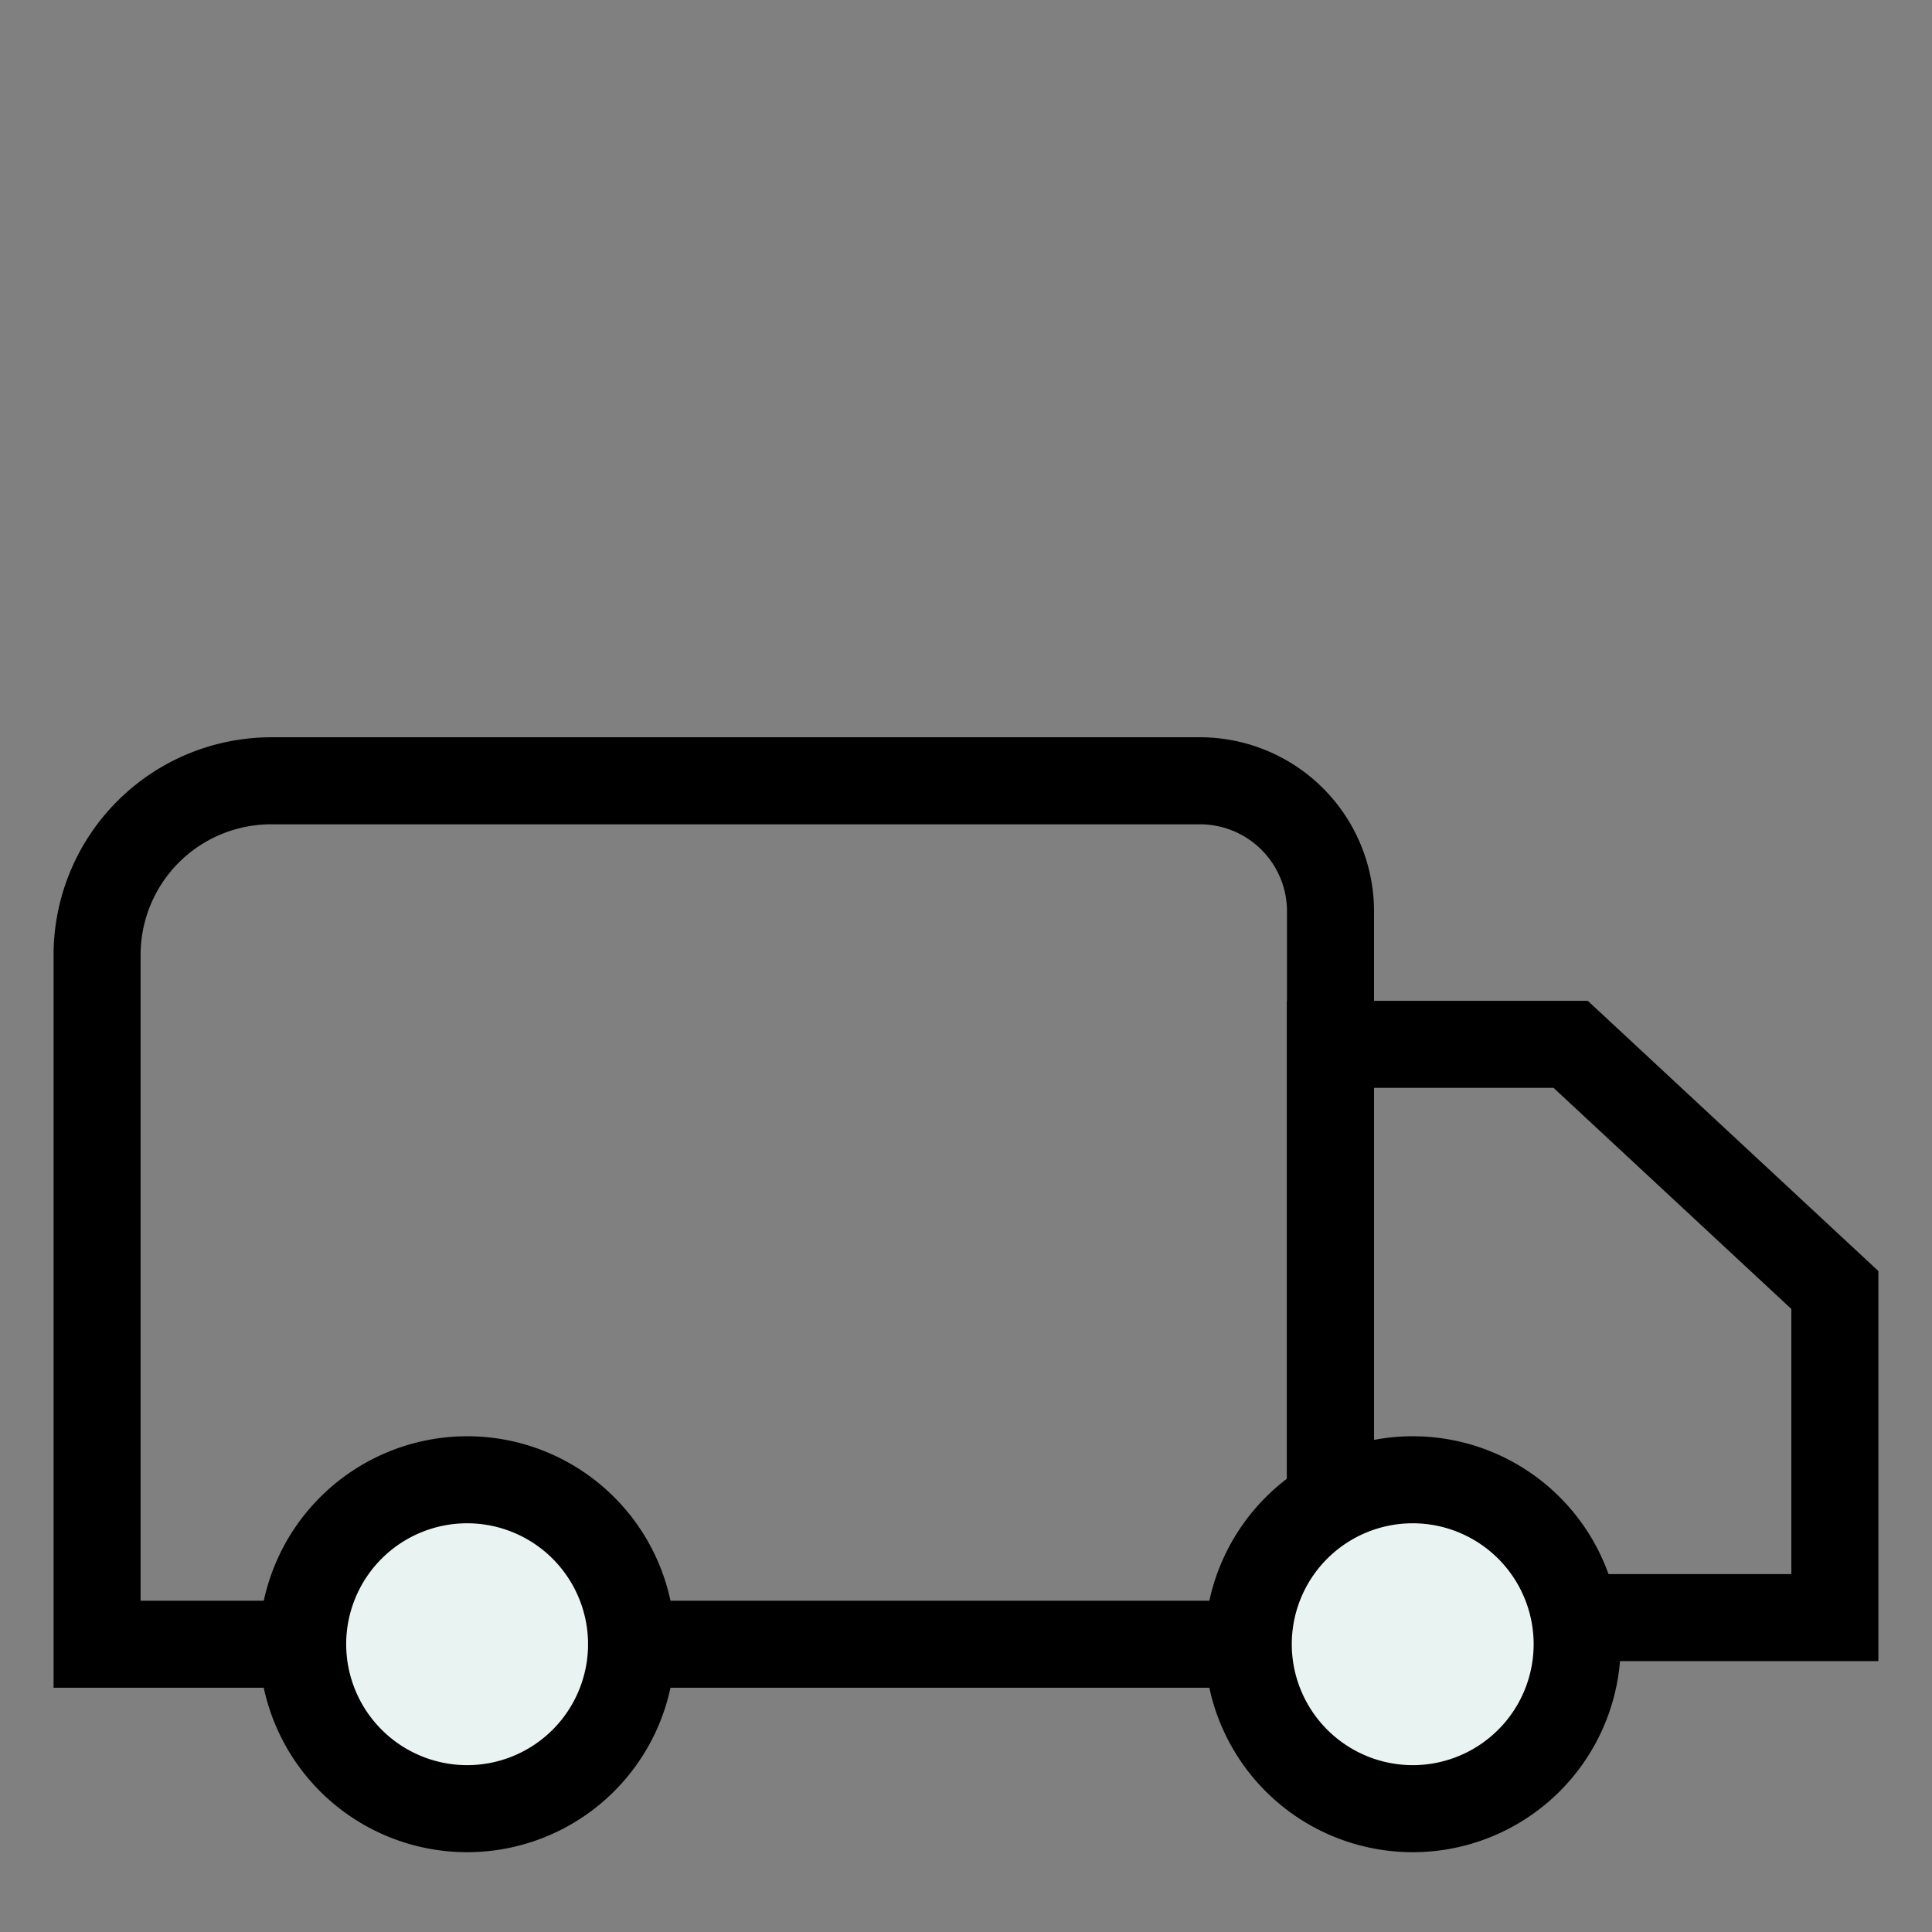 <svg xmlns="http://www.w3.org/2000/svg" xmlns:xlink="http://www.w3.org/1999/xlink" width="44.396" height="44.396" viewBox="0 0 44.396 44.396">
  <rect x="0" y="0" width="44.396" height="44.396" fill="#808080" stroke="none"/>
  <defs>
    <clipPath id="clip-path">
      <rect id="Rectangle_24029" data-name="Rectangle 24029" width="44.396" height="44.396" transform="translate(0)" fill="none" stroke="#707070" stroke-width="1"/>
    </clipPath>
  </defs>
  <g id="Mask_Group_67585" data-name="Mask Group 67585" clip-path="url(#clip-path)">
    <g id="Group_70981" data-name="Group 70981" transform="translate(2.231 17.942)">
      <path id="Rectangle_22874" data-name="Rectangle 22874" d="M4-1H25.343a4,4,0,0,1,4,4V20.841H-1V4A5.006,5.006,0,0,1,4-1ZM27.343,18.841V3a2,2,0,0,0-2-2H4A3,3,0,0,0,1,4V18.841Z" transform="translate(0 0)"/>
      <path id="Path_108691" data-name="Path 108691" d="M-1-1H5.913l6.678,6.21v8.963H-1ZM5.126,1H1V12.173h9.591V6.081Z" transform="translate(28.342 6.056)"/>
      <circle id="Ellipse_14802" data-name="Ellipse 14802" cx="3.779" cy="3.779" r="3.779" transform="translate(4.724 16.062)" fill="#e9f4f2"/>
      <path id="Ellipse_14802_-_Outline" data-name="Ellipse 14802 - Outline" d="M3.779-1A4.779,4.779,0,1,1-1,3.779,4.785,4.785,0,0,1,3.779-1Zm0,7.558A2.779,2.779,0,1,0,1,3.779,2.782,2.782,0,0,0,3.779,6.558Z" transform="translate(4.724 16.062)"/>
      <circle id="Ellipse_14803" data-name="Ellipse 14803" cx="3.779" cy="3.779" r="3.779" transform="translate(26.453 16.062)" fill="#e9f4f2"/>
      <path id="Ellipse_14803_-_Outline" data-name="Ellipse 14803 - Outline" d="M3.779-1A4.779,4.779,0,1,1-1,3.779,4.785,4.785,0,0,1,3.779-1Zm0,7.558A2.779,2.779,0,1,0,1,3.779,2.782,2.782,0,0,0,3.779,6.558Z" transform="translate(26.453 16.062)"/>
    </g>
  </g>
</svg>
